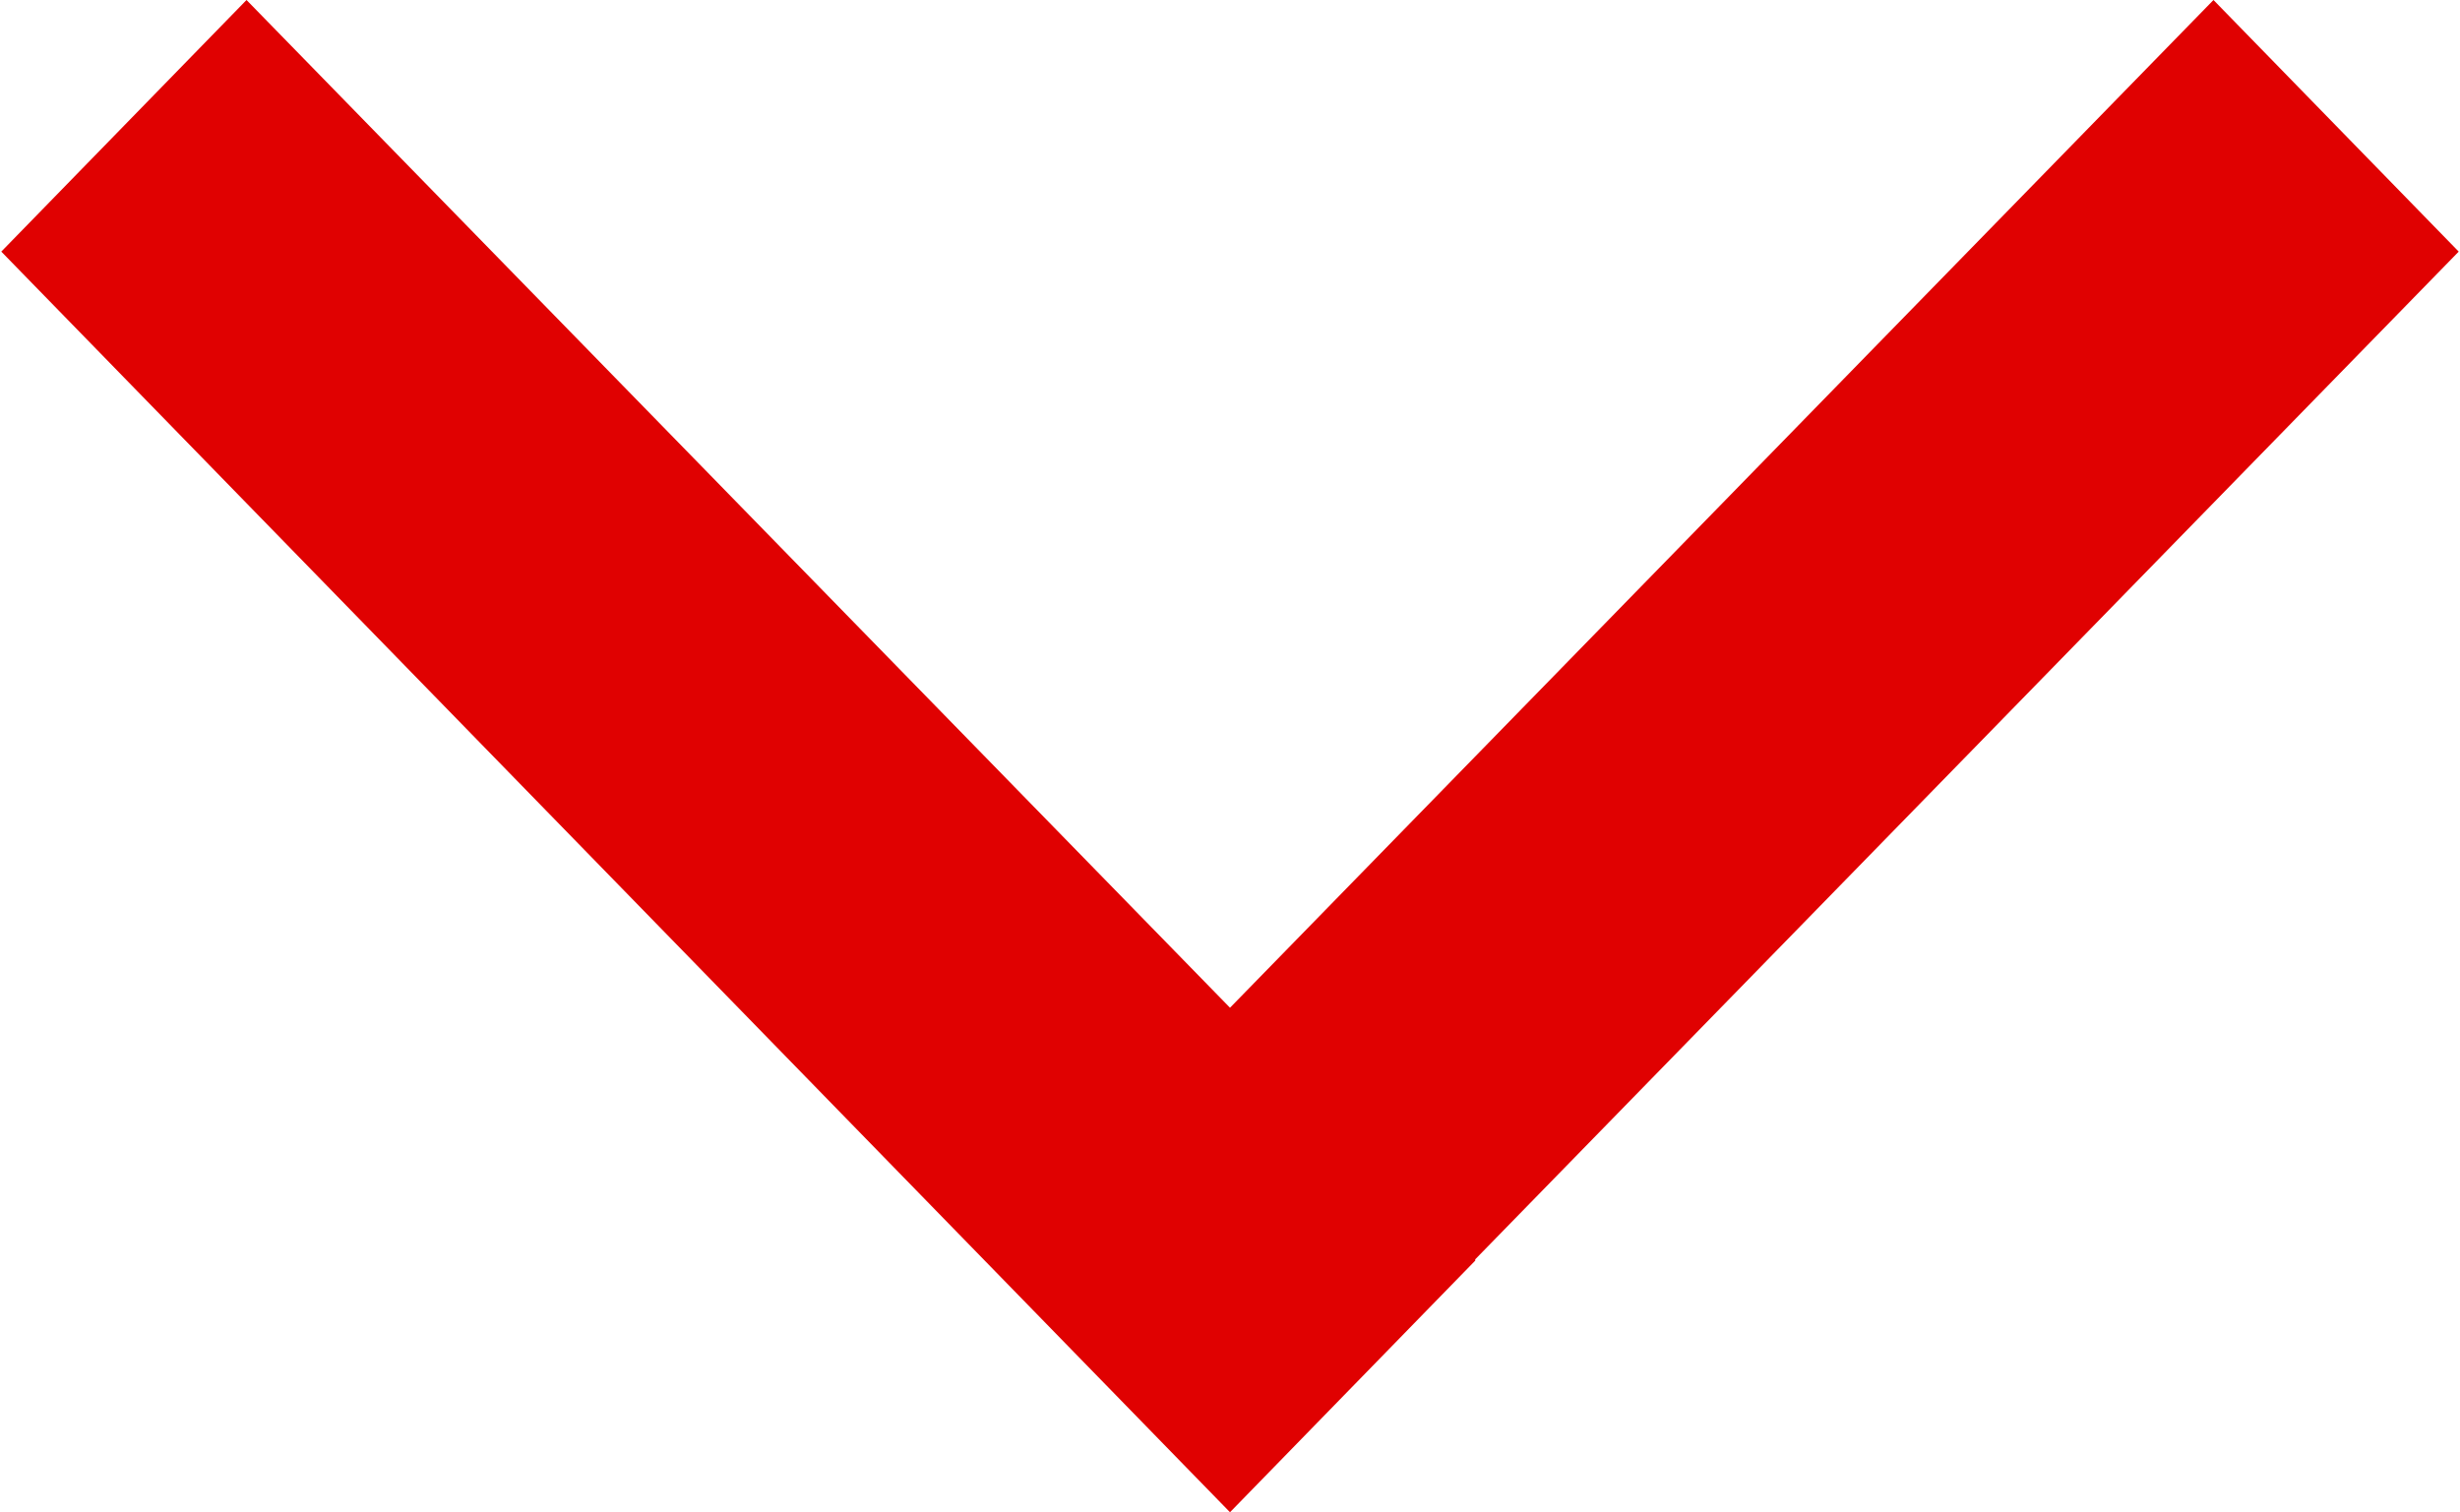 <svg xmlns="http://www.w3.org/2000/svg" width="19.06" height="11.72" viewBox="0 0 19.06 11.72">
  <defs>
    <style>
      .cls-1 {
        fill: #e00101;
        fill-rule: evenodd;
      }
    </style>
  </defs>
  <path id="Arrow_43_-_Shapes4FREE_2" data-name="Arrow 43 - Shapes4FREE 2" class="cls-1" d="M1213.52,1107.76l-7.62,7.81v0.01l-1.9,1.95-9.52-9.77,1.9-1.95,7.62,7.81,7.62-7.81Z" transform="translate(-1194.47 -1105.81)"/>
</svg>
